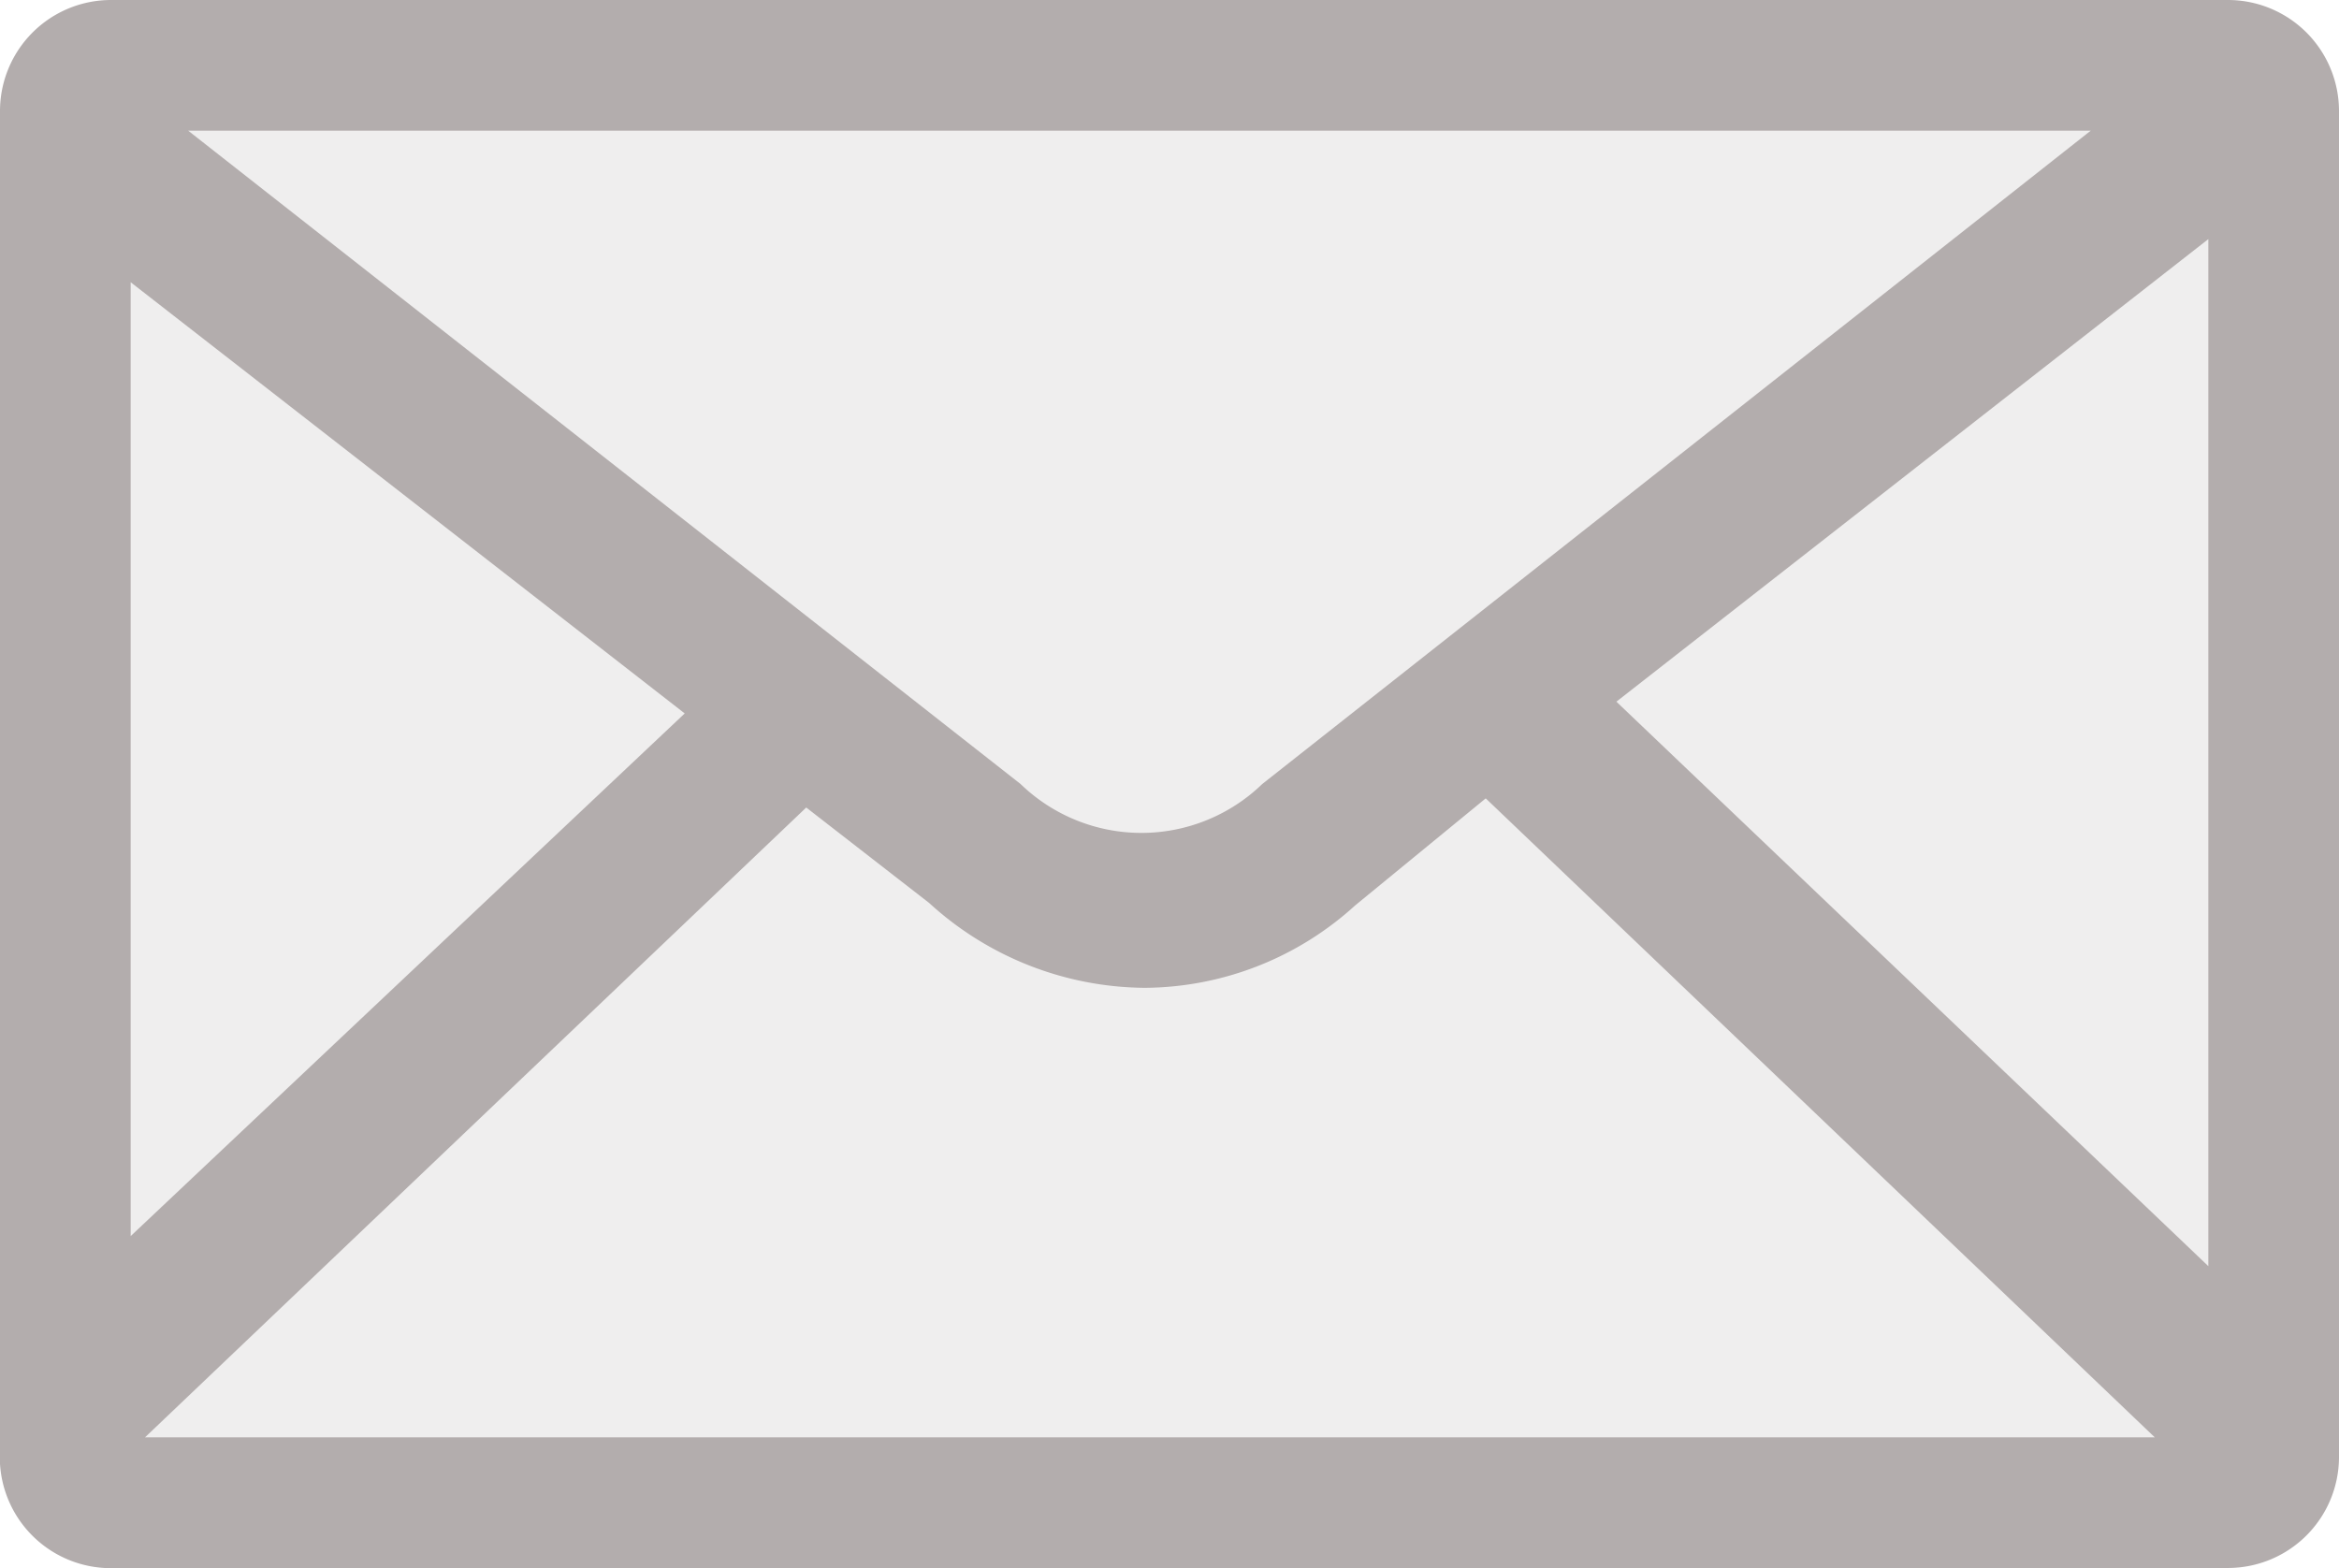 <svg xmlns="http://www.w3.org/2000/svg" viewBox="0 0 17.9 12"><defs><style>.cls-1,.cls-2{fill:#b3adad;}.cls-1{opacity:0.2;isolation:isolate;}</style></defs><title>Ресурс 53</title><g id="Слой_2" data-name="Слой 2"><g id="иконки"><g id="Слой_2-2" data-name="Слой 2"><g id="Слой_3" data-name="Слой 3"><rect class="cls-1" x="0.62" y="0.59" width="16.82" height="10.77"/><path class="cls-2" d="M17.05,0H.85A.85.85,0,0,0,0,.85H0V11.1a.85.85,0,0,0,.8.9H17.05a.85.85,0,0,0,.85-.85h0V.85A.85.85,0,0,0,17.05,0ZM9.66,6A1.33,1.33,0,0,1,7.81,6L1.44,1H16ZM5.24,5.46,1,9.46V2.16Zm.93.72.94.73a2.47,2.47,0,0,0,1.65.65,2.41,2.41,0,0,0,1.61-.63l1-.82L16.49,11H1.11Zm6.2-.81L16.9,1.83V9.69Z"/></g></g></g></g></svg>